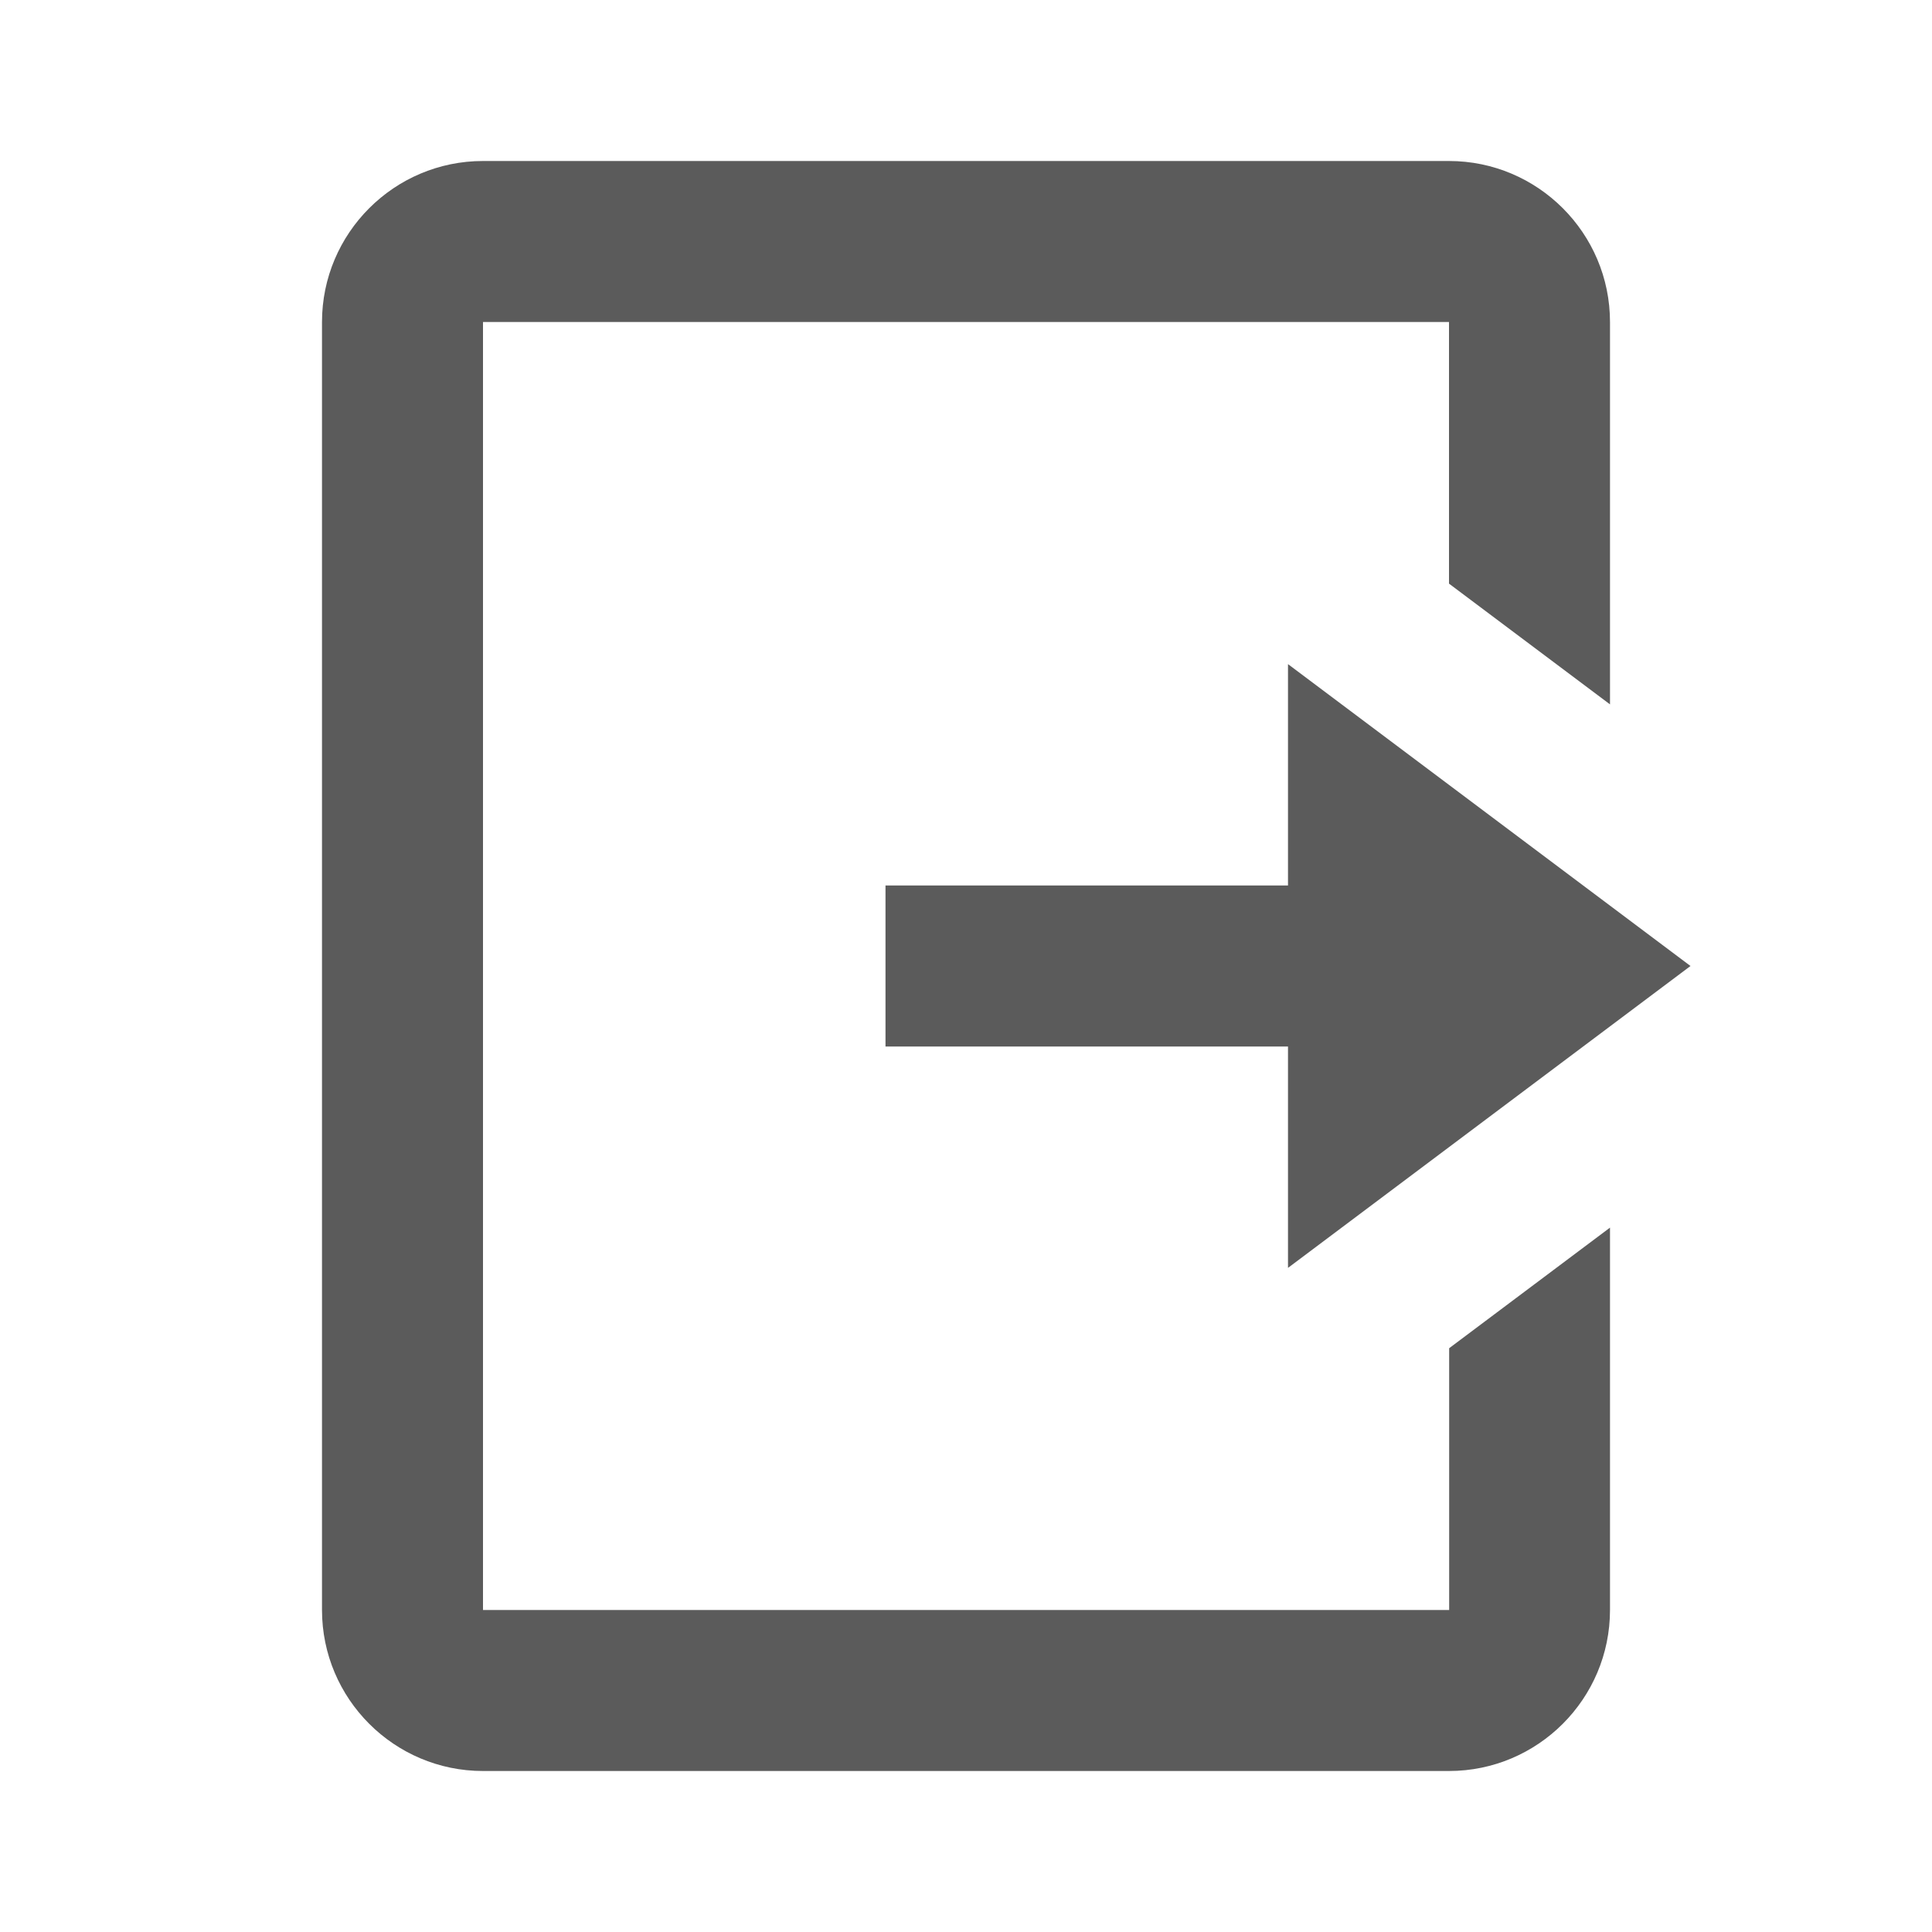 <svg xmlns="http://www.w3.org/2000/svg" viewBox="0 0 24 24">
  <path d="M6 2C4.897 2 4 2.897 4 4L4 20C4 21.103 4.897 22 6 22L18 22C19.103 22 20 21.103 20 20L20 15.25L18.002 16.748L18.002 20L6 20L6 4L18 4L18 7.25L20 8.75L20 4C20 2.897 19.103 2 18 2L6 2 z M 16 8.25L16 11L11 11L11 13L16 13L16 15.75L21 12L16 8.25 z" fill="#5B5B5B" />
</svg>